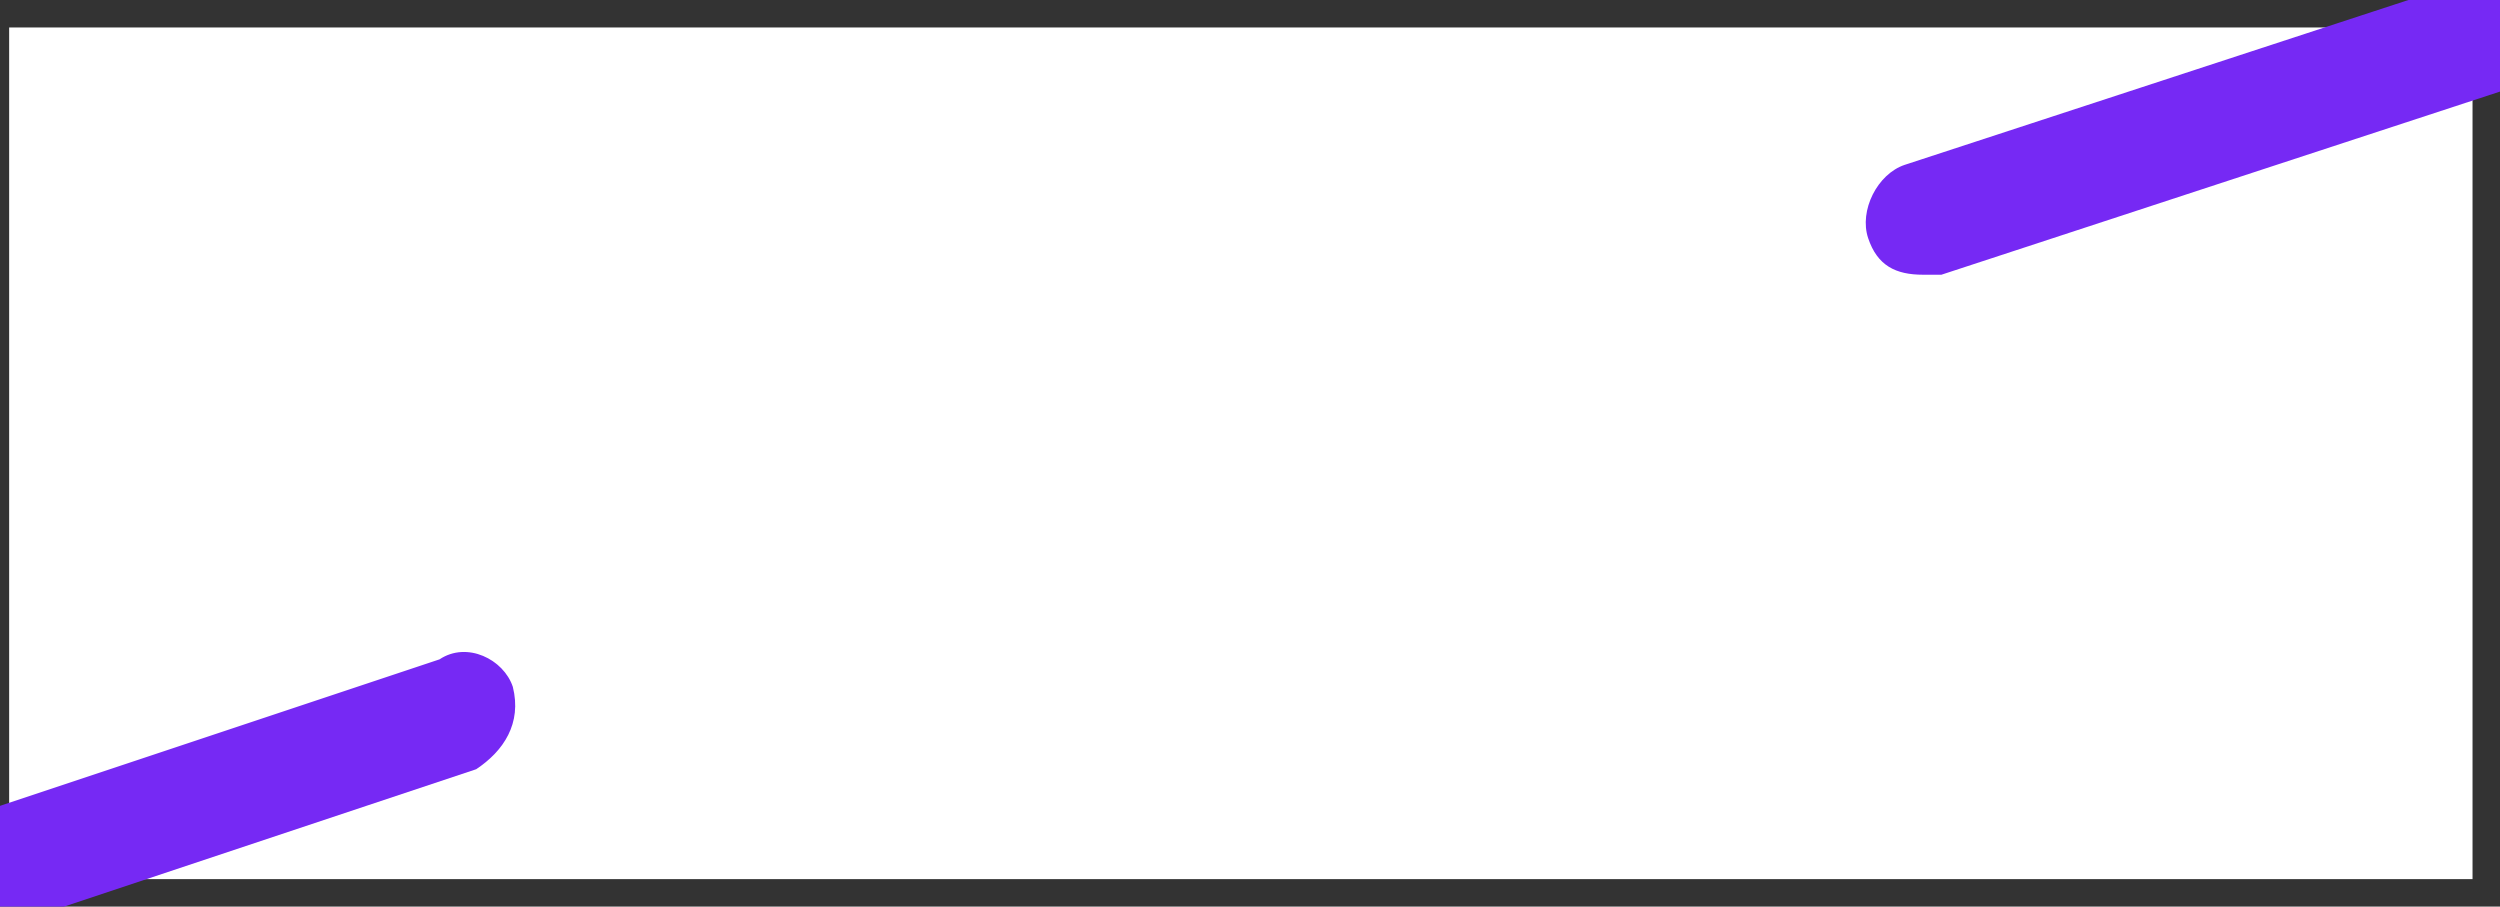 <!-- Generator: Adobe Illustrator 19.2.1, SVG Export Plug-In  -->
<svg version="1.0"
	 xmlns="http://www.w3.org/2000/svg" xmlns:xlink="http://www.w3.org/1999/xlink" xmlns:a="http://ns.adobe.com/AdobeSVGViewerExtensions/3.0/"
	 x="0px" y="0px" width="27.3px" height="9.9px" viewBox="0 0 27.3 9.9" style="enable-background:new 0 0 27.3 9.9;"
	 xml:space="preserve">
<rect x="0" y="0" width="27.3" height="9.9" fill="#333333" stroke="none"/>
<style type="text/css">
	.st0{fill:#FFFFFF;}
	.st1{fill:#7629F4;}
</style>
<defs>
</defs>
<rect x="0.1" y="0.3" class="st0" width="26.9" height="9.3"/>
<path class="st1" d="M5.6,7.5C5.5,7.2,5.1,7,4.8,7.2L0,8.8v1.2h0.4l4.8-1.6C5.5,8.2,5.7,7.9,5.6,7.5z"/>
<path class="st1" d="M26.3,0l-5.5,1.8c-0.3,0.1-0.5,0.5-0.4,0.8C20.5,2.9,20.7,3,21,3c0.1,0,0.1,0,0.2,0l6.1-2V0H26.3z"/>
</svg>
